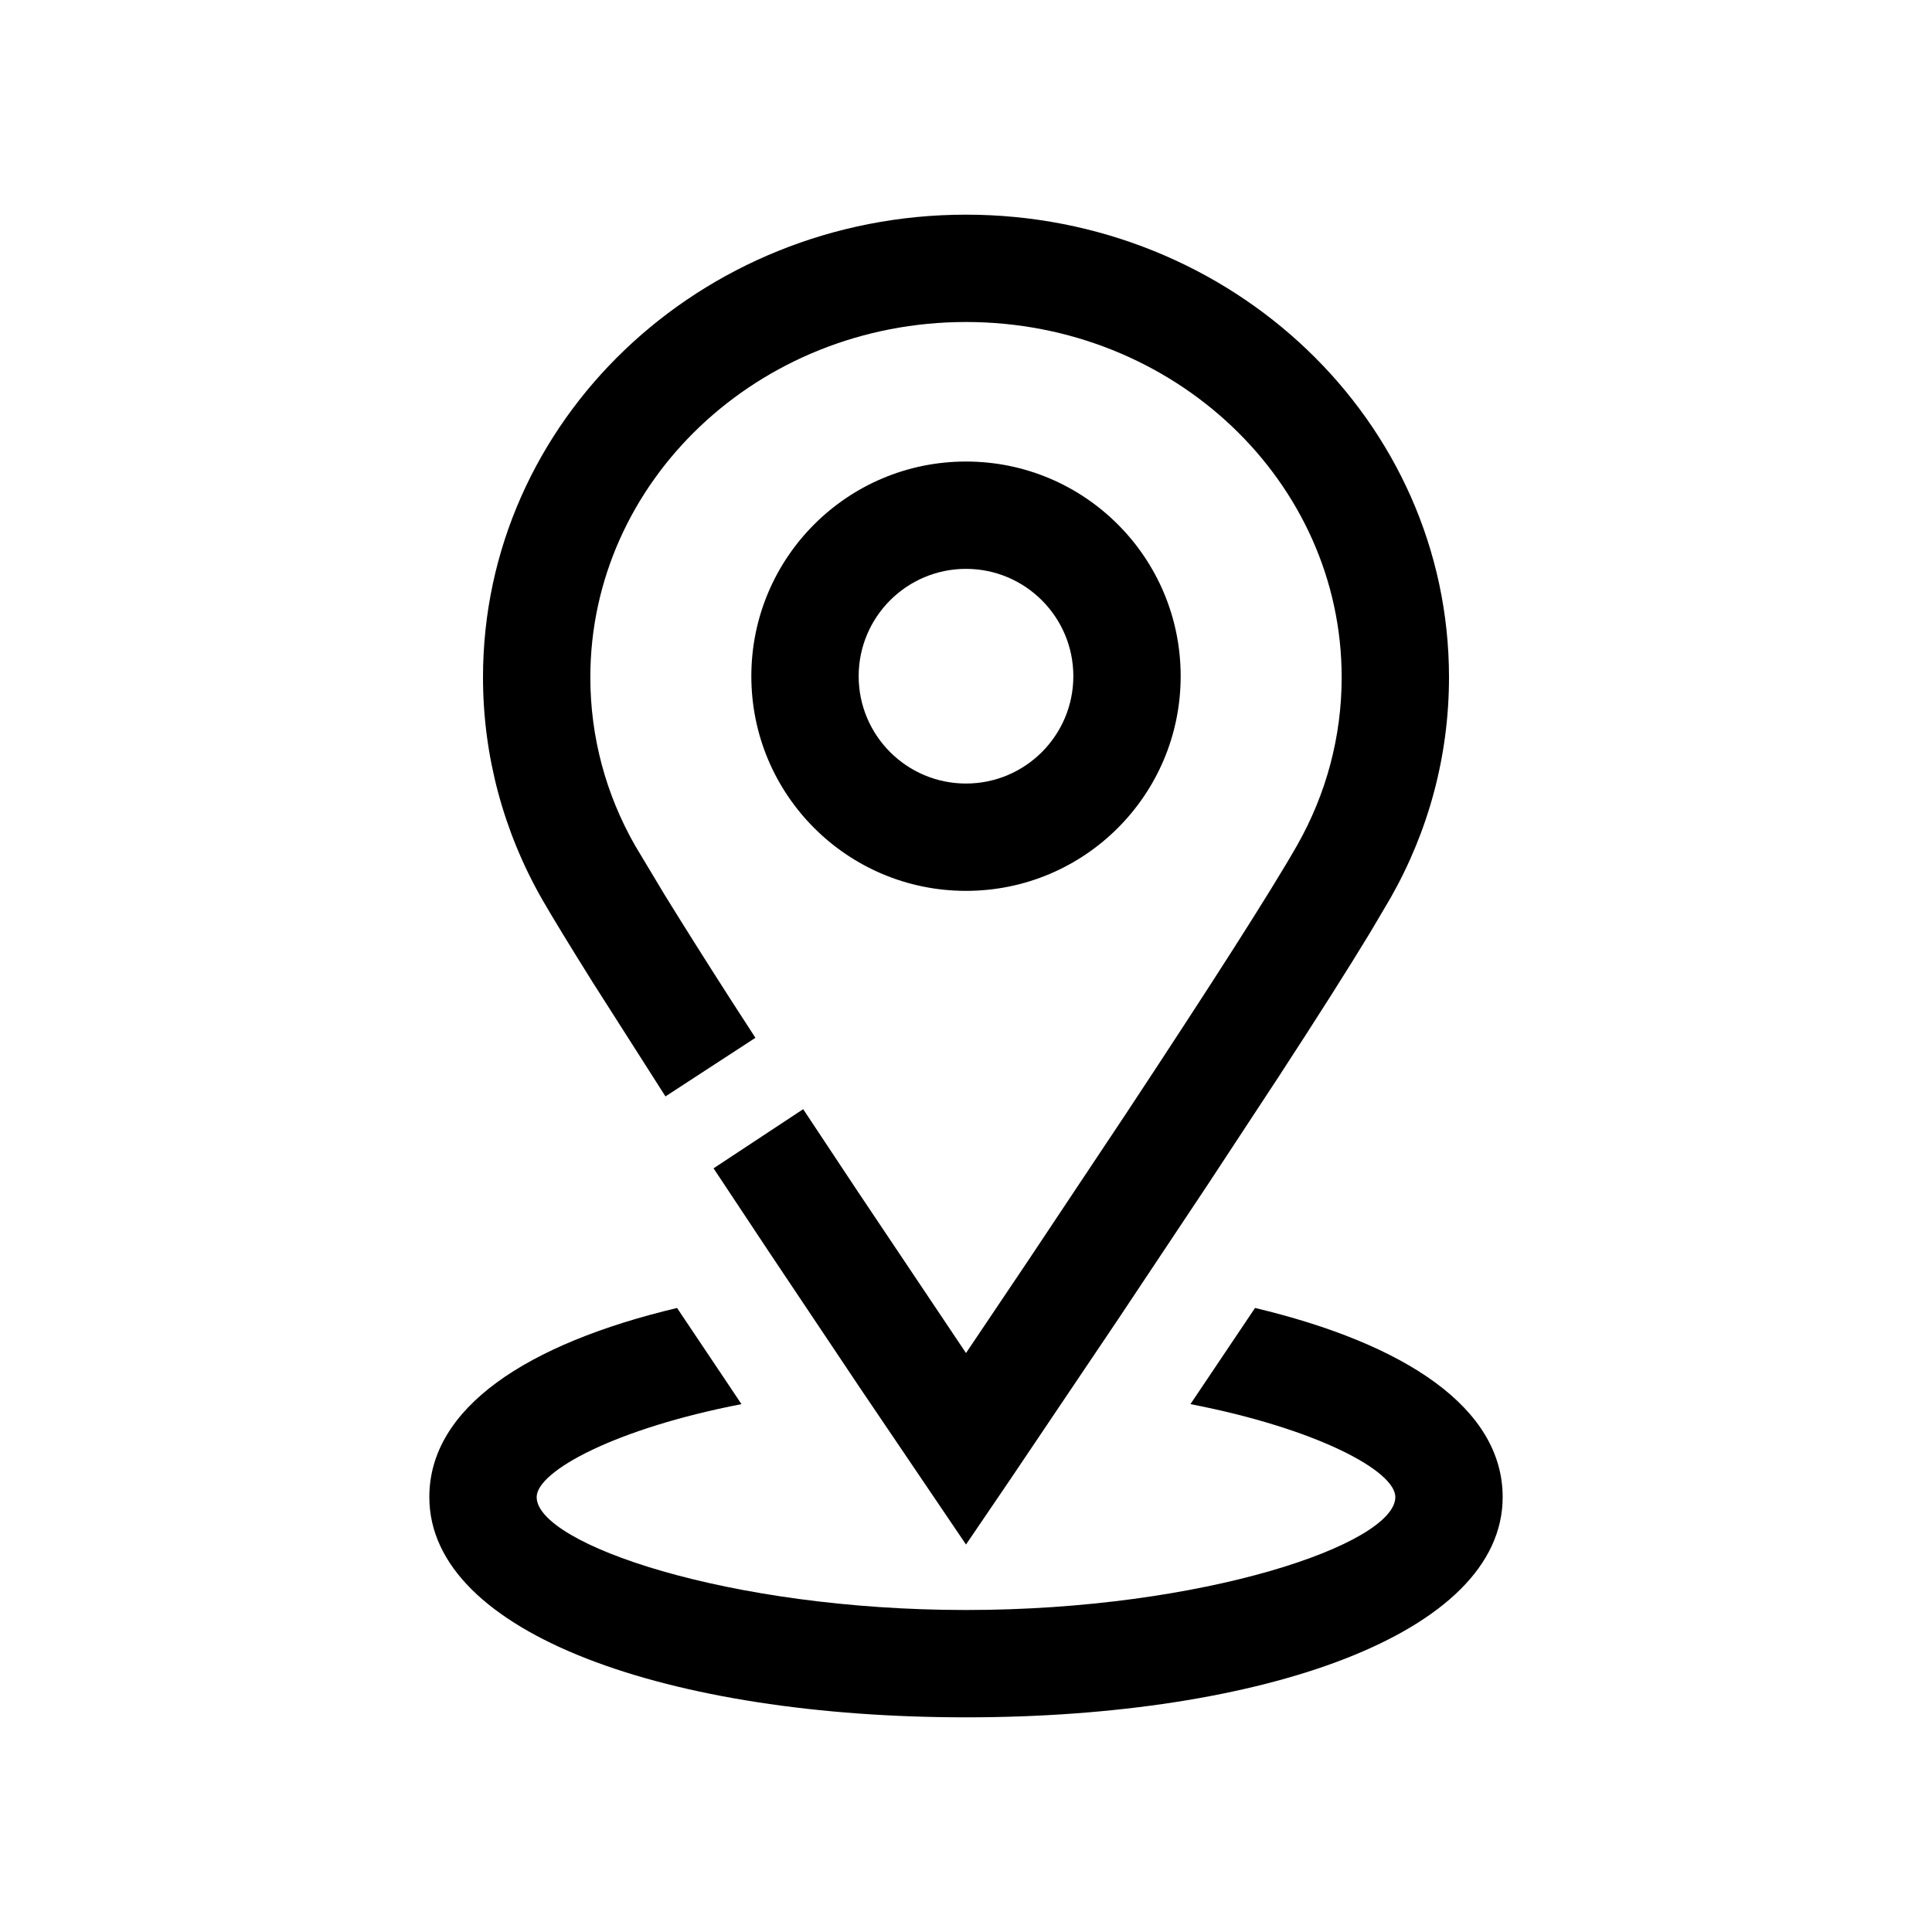 <?xml version="1.0" encoding="UTF-8"?>
<svg width="18px" height="18px" viewBox="0 0 18 18" version="1.1" xmlns="http://www.w3.org/2000/svg" xmlns:xlink="http://www.w3.org/1999/xlink">
    <!-- Generator: Sketch 63.1 (92452) - https://sketch.com -->
    <title>Ic/18/Stencil/Map</title>
    <desc>Created with Sketch.</desc>
    <g id="Ic/18/Stencil/Map" stroke="none" stroke-width="1" fill="none" fill-rule="evenodd">
        <path d="M11.693,12.186 C13.095,12.52 14,13.118 14,13.948 C14,15.226 11.755,16 9,16 C6.245,16 4,15.226 4,13.948 C4,13.117 4.905,12.52 6.308,12.186 L6.808,12.932 L6.908,13.082 C5.731,13.31 5,13.707 5,13.948 C5,14.384 6.785,15 9,15 C11.215,15 13,14.384 13,13.948 C13,13.703 12.265,13.309 11.091,13.082 L11.621,12.293 L11.693,12.186 Z M9,2 C11.48,2 13.5,3.924 13.5,6.31 C13.5,7.038 13.311,7.74 12.956,8.365 L12.763,8.692 C12.56,9.027 12.273,9.479 11.914,10.03 L11.249,11.042 L10.416,12.293 L9.414,13.781 L9,14.39 L8.013,12.932 L7.162,11.66 L6.648,10.885 L7.483,10.334 L7.995,11.106 L9,12.606 L9.585,11.736 L10.49,10.377 C11.276,9.187 11.842,8.303 12.087,7.872 C12.357,7.395 12.5,6.863 12.5,6.31 C12.5,4.488 10.938,3 9,3 C7.062,3 5.5,4.488 5.5,6.31 C5.5,6.865 5.644,7.4 5.917,7.878 L6.188,8.33 C6.362,8.612 6.584,8.965 6.811,9.318 L7.038,9.669 L6.2,10.215 L5.524,9.155 C5.318,8.826 5.145,8.543 5.048,8.374 C4.691,7.746 4.5,7.041 4.5,6.31 C4.5,3.924 6.52,2 9,2 Z M9,4.3 C10.105,4.3 11,5.195 11,6.3 C11,7.405 10.105,8.3 9,8.3 C7.895,8.3 7,7.405 7,6.3 C7,5.195 7.895,4.3 9,4.3 Z M9,5.3 C8.448,5.3 8,5.748 8,6.3 C8,6.852 8.448,7.3 9,7.3 C9.552,7.3 10,6.852 10,6.3 C10,5.748 9.552,5.3 9,5.3 Z" id="Combined-Shape" fill="#000000"></path>
    </g>
</svg>